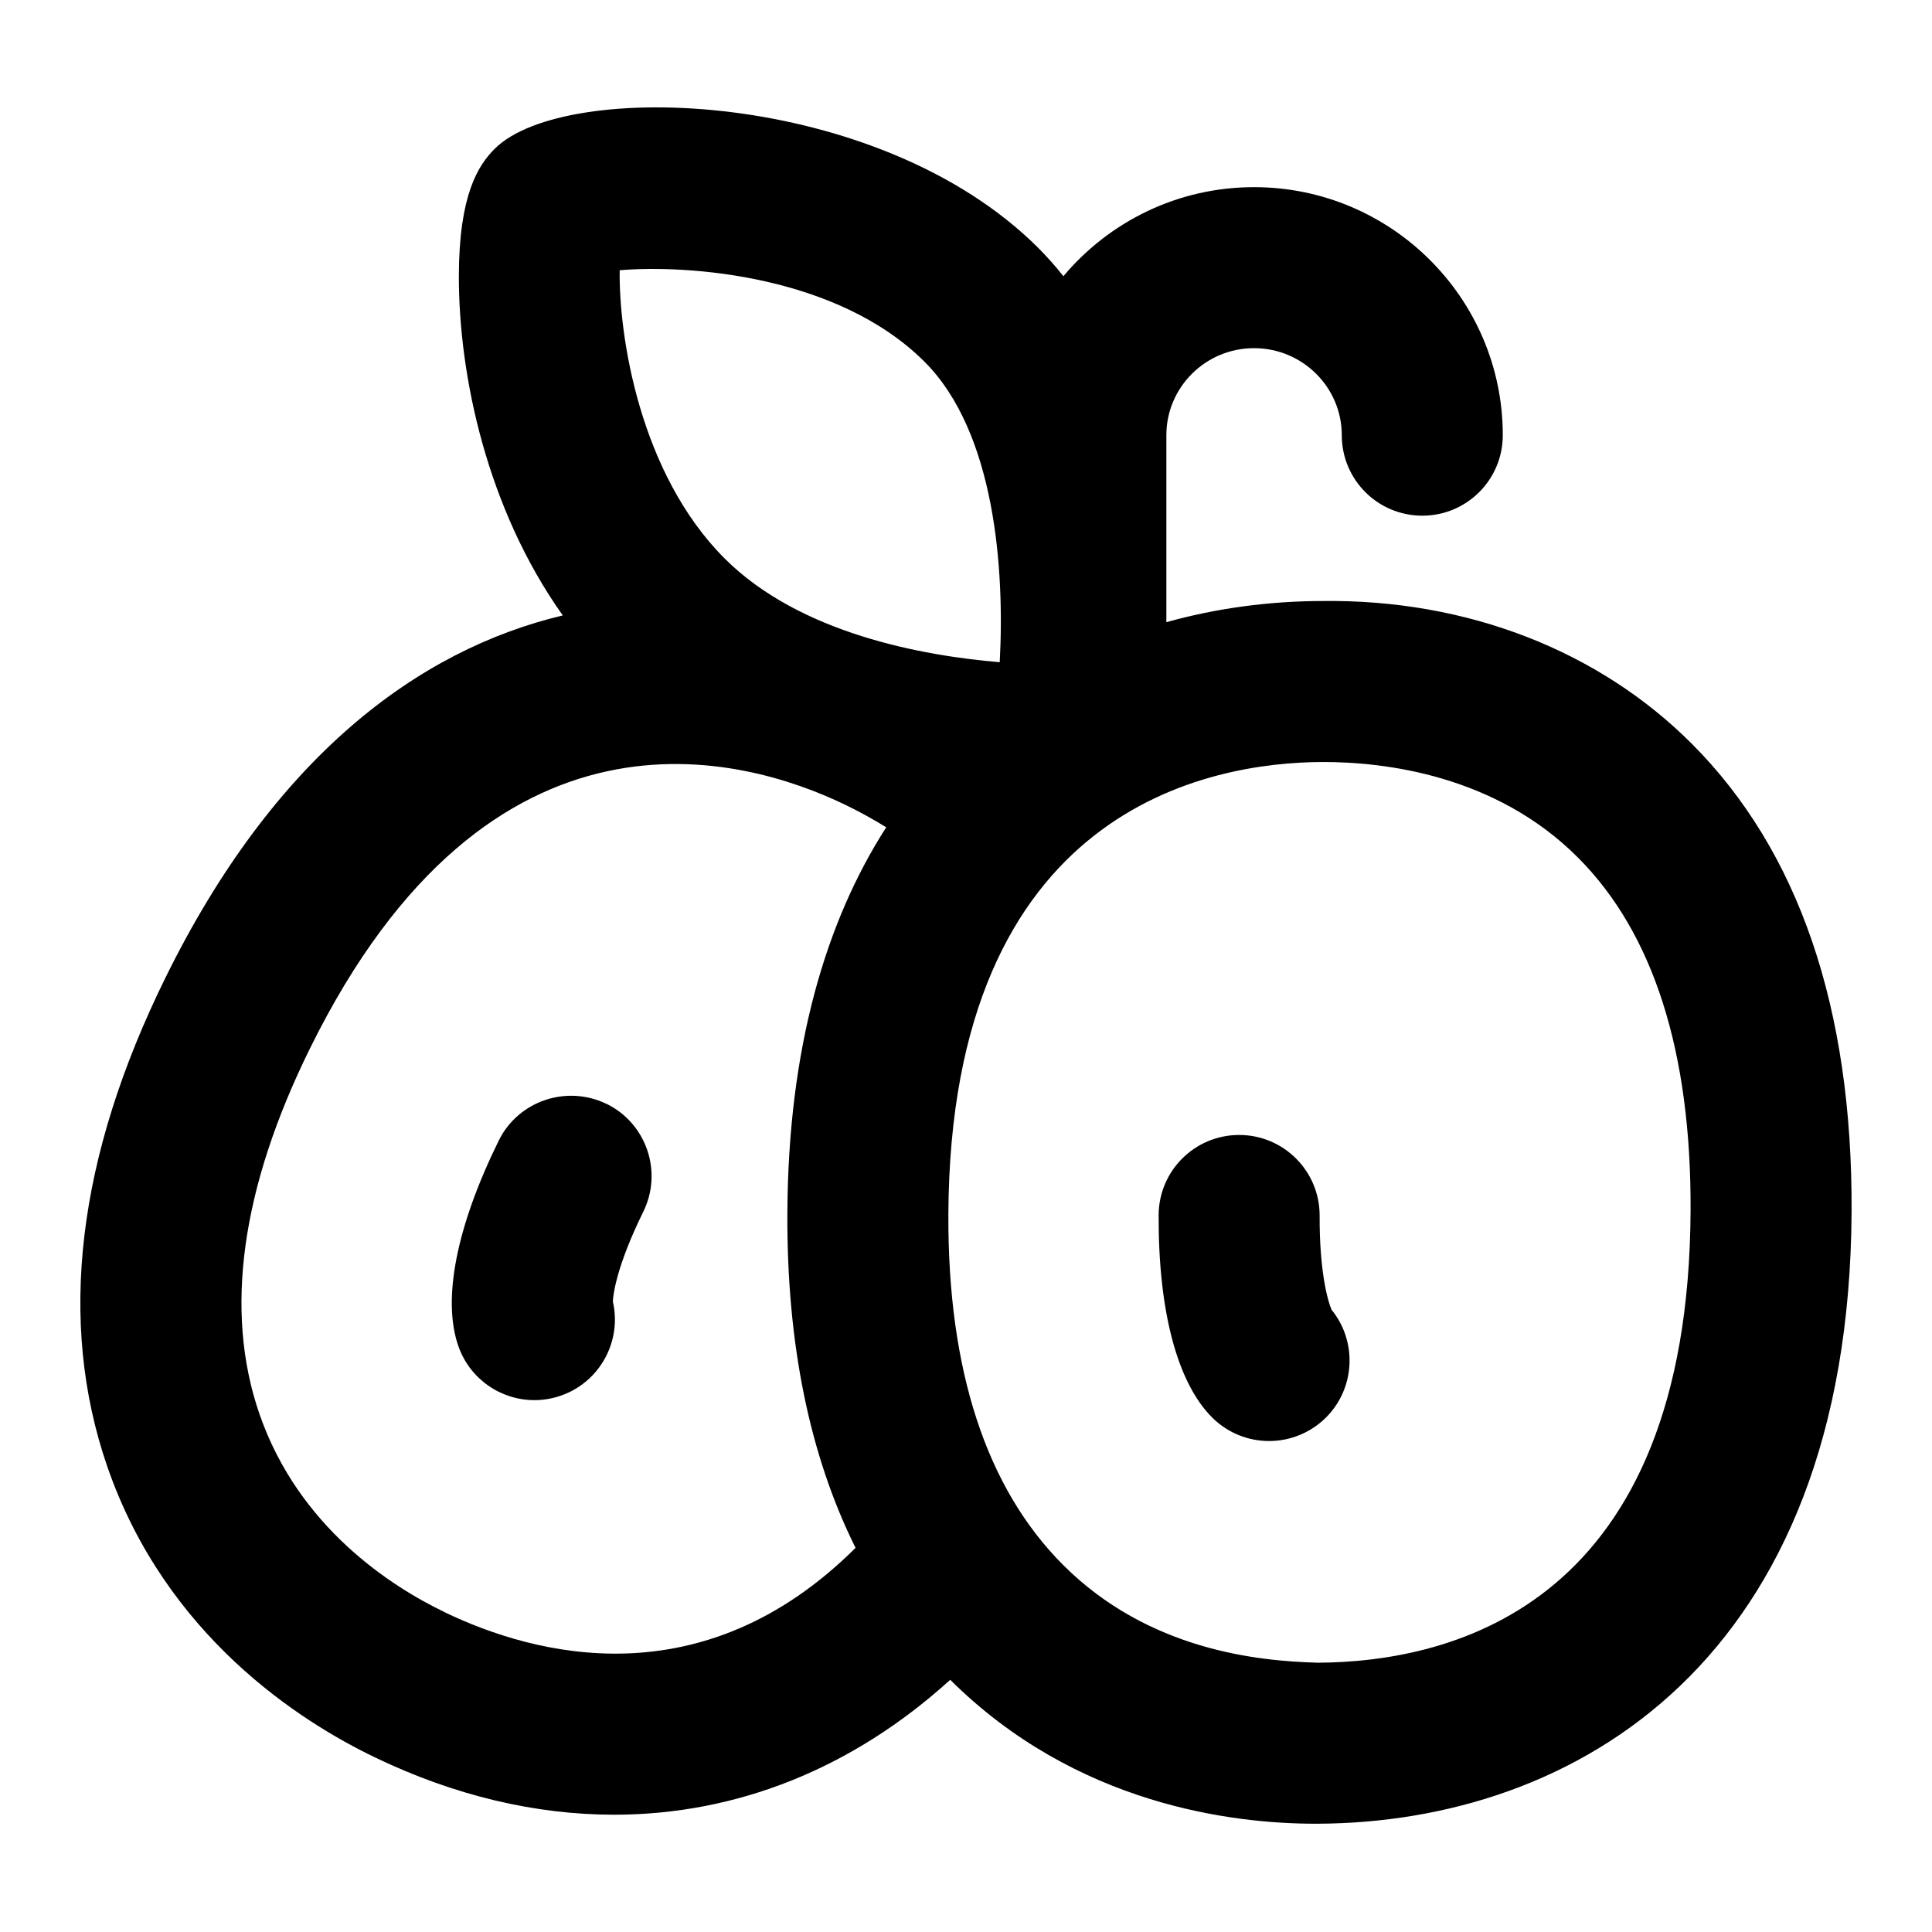 <?xml version="1.0" encoding="UTF-8"?>
<svg xmlns="http://www.w3.org/2000/svg" id="Layer_1" data-name="Layer 1" viewBox="0 0 24 24">
  <path d="M7.535,13.713c-.495-.24-1.095-.039-1.339,.455-.526,1.068-.705,1.975-.502,2.554,.144,.413,.531,.671,.944,.671,.109,0,.221-.018,.33-.056,.487-.17,.759-.679,.645-1.17,.005-.091,.047-.442,.378-1.114,.244-.496,.041-1.096-.455-1.34Z"/>
  <path d="M21.016,9.239c-1.147-1.149-2.783-1.798-4.598-1.773-.643,.002-1.296,.086-1.929,.263v-2.323c0-.596,.488-1.081,1.089-1.081s1.09,.485,1.09,1.081c0,.553,.447,1,1,1s1-.447,1-1c0-1.699-1.386-3.081-3.09-3.081-.95,0-1.801,.43-2.368,1.106-.098-.123-.202-.241-.315-.354-1.986-1.979-5.88-2.095-6.747-1.231-.208,.206-.447,.573-.448,1.591,0,1.232,.35,2.885,1.291,4.208-1.808,.431-3.589,1.768-4.933,4.495-1.102,2.234-1.346,4.278-.726,6.076,.726,2.104,2.394,3.167,3.324,3.614,.995,.479,1.999,.713,2.973,.713,1.516,0,2.958-.57,4.175-1.676,1.561,1.552,3.502,1.788,4.538,1.788h.021c3.192-.011,6.611-2.015,6.638-7.607,.012-2.523-.656-4.478-1.984-5.808ZM7.698,3.357c.854-.072,2.71,.063,3.785,1.135,.88,.877,.998,2.585,.936,3.734-.951-.079-2.48-.354-3.415-1.286-1.063-1.061-1.318-2.78-1.306-3.583Zm-2.176,16.669c-.649-.312-1.811-1.047-2.3-2.464-.439-1.274-.228-2.802,.629-4.539,2.238-4.537,5.39-3.632,6.642-3.029,.179,.086,.351,.181,.516,.283-.749,1.166-1.219,2.738-1.228,4.796-.008,1.621,.277,3.01,.847,4.155-1.905,1.897-3.991,1.335-5.106,.799Zm10.835,.628c-.723-.02-2.09-.151-3.153-1.216-.953-.955-1.432-2.42-1.423-4.355,.024-5.056,3.256-5.612,4.644-5.617h.018c.745,0,2.131,.156,3.159,1.187,.938,.939,1.408,2.414,1.399,4.385-.022,4.874-2.919,5.611-4.644,5.617Z"/>
  <path d="M16.393,15.103c.002-.552-.443-1.002-.996-1.004h-.004c-.551,0-.998,.445-1,.996-.005,1.189,.231,2.083,.667,2.516,.195,.193,.45,.29,.705,.29,.257,0,.514-.099,.71-.295,.363-.367,.385-.944,.066-1.336-.051-.117-.151-.491-.148-1.167Z"/>
</svg>

